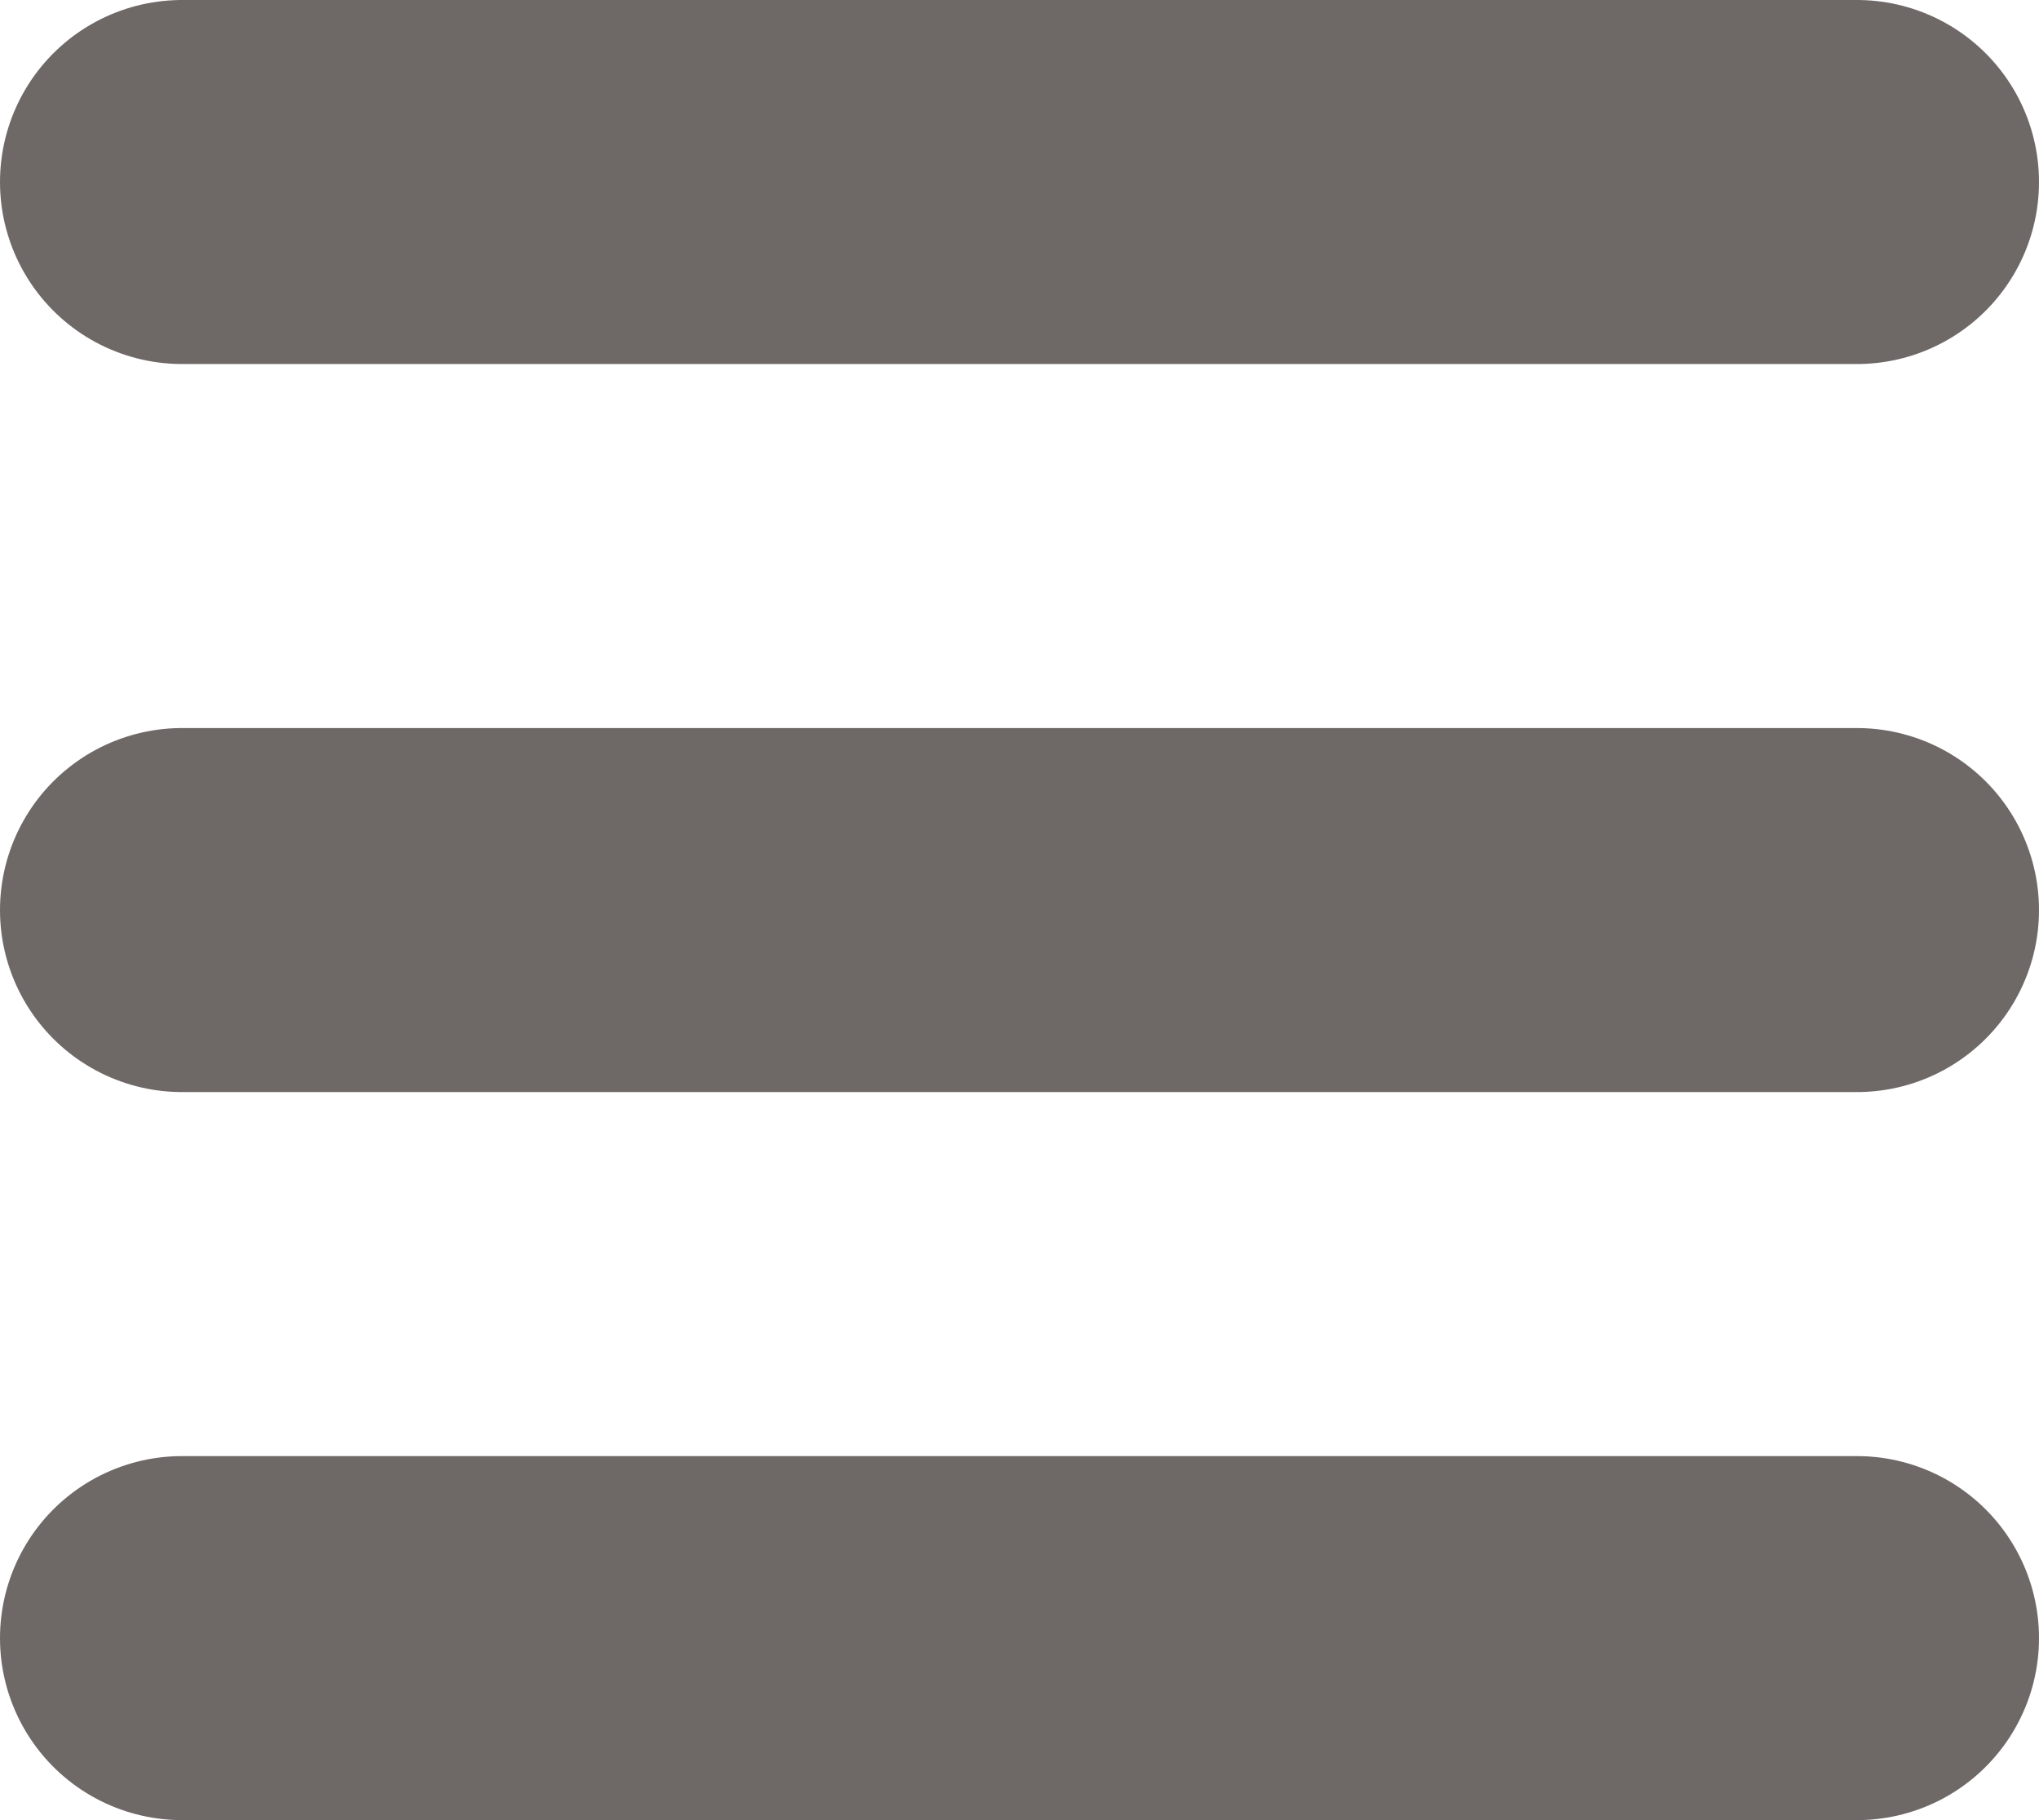 <svg xmlns="http://www.w3.org/2000/svg" width="28" height="25" viewBox="0 0 28 25"><defs><style>.a{fill:none;stroke:#6e6866;stroke-linecap:round;stroke-width:5px;}</style></defs><g transform="translate(-26 -22)"><line class="a" x2="23" transform="translate(28.5 44.5)"/><line class="a" x2="23" transform="translate(28.5 34.5)"/><line class="a" x2="23" transform="translate(28.5 24.5)"/></g></svg>